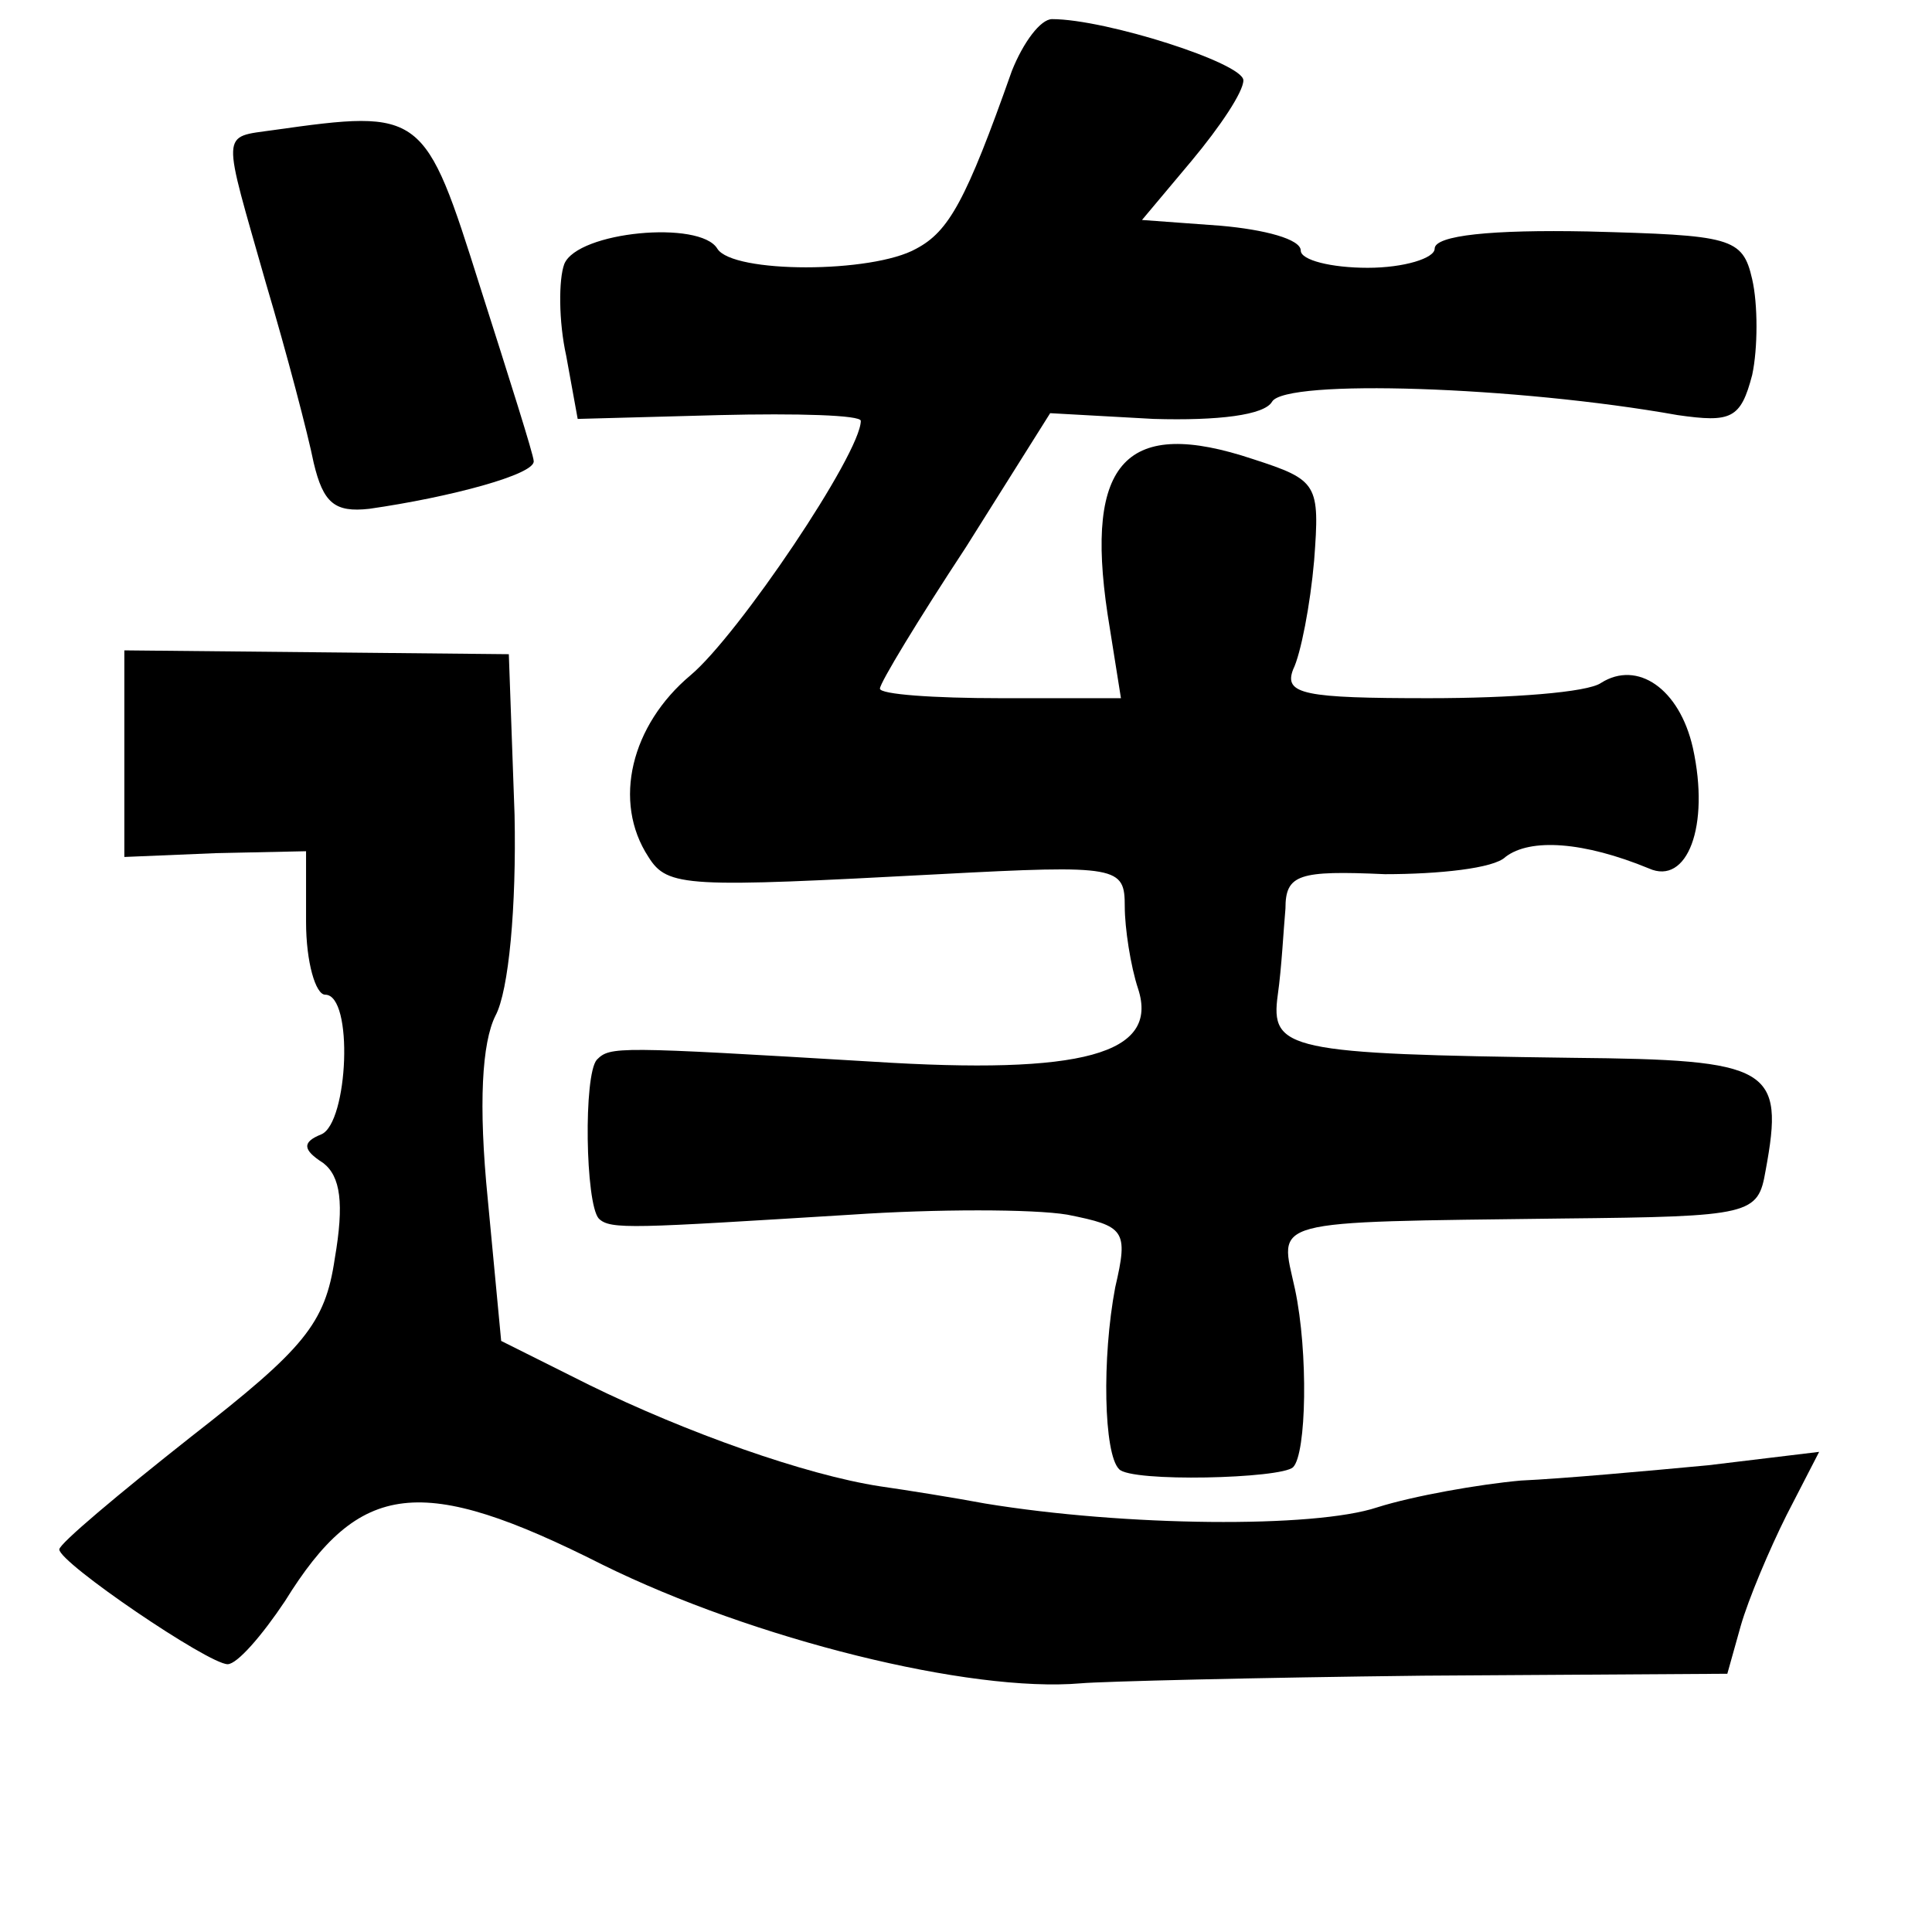 <?xml version="1.0" standalone="no"?>
<!DOCTYPE svg PUBLIC "-//W3C//DTD SVG 20010904//EN"
 "http://www.w3.org/TR/2001/REC-SVG-20010904/DTD/svg10.dtd">
<svg version="1.0" xmlns="http://www.w3.org/2000/svg"
 width="101pt" height="101pt" viewBox="0 0 101 101"
 preserveAspectRatio="xMidYMid meet">
<g transform="translate(0,101) scale(0.1,-0.1)"
fill="#000000" stroke="none">
<path d="M529 973 c-24 -68 -33 -84 -50 -93 -23 -13 -96 -13 -104 0 -9 15 -73
9 -80 -8 -3 -8 -3 -30 1 -48 l6 -33 74 2 c41 1 74 0 74 -3 0 -17 -64 -112 -89
-133 -31 -26 -41 -66 -22 -95 10 -16 20 -16 152 -9 94 5 97 4 97 -17 0 -11 3
-31 7 -43 11 -34 -29 -45 -139 -38 -134 8 -137 8 -144 1 -7 -8 -6 -75 1 -83 6
-6 18 -5 132 2 44 3 95 3 113 0 30 -6 32 -8 25 -38 -7 -37 -6 -87 2 -95 6 -7
85 -5 91 1 7 7 8 60 1 93 -8 37 -17 35 140 37 99 1 102 2 106 25 10 54 3 58
-101 59 -149 2 -158 4 -154 33 2 14 3 34 4 45 0 18 7 20 52 18 28 0 57 3 63 9
13 10 41 8 75 -6 20 -9 32 22 23 63 -7 31 -29 46 -48 34 -7 -5 -47 -8 -90 -8
-65 0 -76 2 -71 15 4 8 9 34 11 57 3 40 2 42 -32 53 -66 22 -88 -1 -76 -81 l7
-44 -63 0 c-35 0 -63 2 -63 5 0 3 20 36 45 74 l44 70 54 -3 c34 -1 58 2 62 9
7 12 128 8 212 -7 28 -4 33 -2 39 21 3 14 3 37 0 50 -5 22 -11 23 -86 25 -50
1 -80 -2 -80 -9 0 -5 -16 -10 -35 -10 -19 0 -35 4 -35 9 0 6 -19 11 -42 13
l-41 3 26 31 c15 18 27 36 27 42 0 9 -72 32 -100 32 -6 0 -15 -12 -21 -27z"/>
<path d="M143 942 c-28 -4 -27 1 -4 -80 11 -37 22 -79 25 -94 5 -21 11 -26 29
-24 42 6 87 18 86 25 0 3 -13 44 -28 91 -29 92 -30 93 -108 82z"/>
<path d="M65 616 l0 -54 48 2 47 1 0 -37 c0 -21 5 -38 10 -38 15 0 12 -67 -2
-73 -10 -4 -10 -8 1 -15 9 -7 11 -21 6 -50 -5 -34 -16 -47 -75 -93 -38 -30
-69 -56 -69 -59 0 -7 78 -60 88 -60 5 0 18 15 30 33 39 63 71 67 166 19 79
-39 192 -67 250 -62 11 1 92 3 179 4 l159 1 7 25 c4 14 15 40 24 58 l17 33
-58 -7 c-32 -3 -76 -7 -98 -8 -22 -2 -56 -8 -75 -14 -33 -11 -132 -10 -205 2
-16 3 -41 7 -55 9 -39 6 -101 28 -152 53 l-46 23 -7 74 c-5 50 -3 82 4 96 7
13 11 57 10 105 l-3 84 -100 1 -101 1 0 -54z"/>
</g>
</svg>
